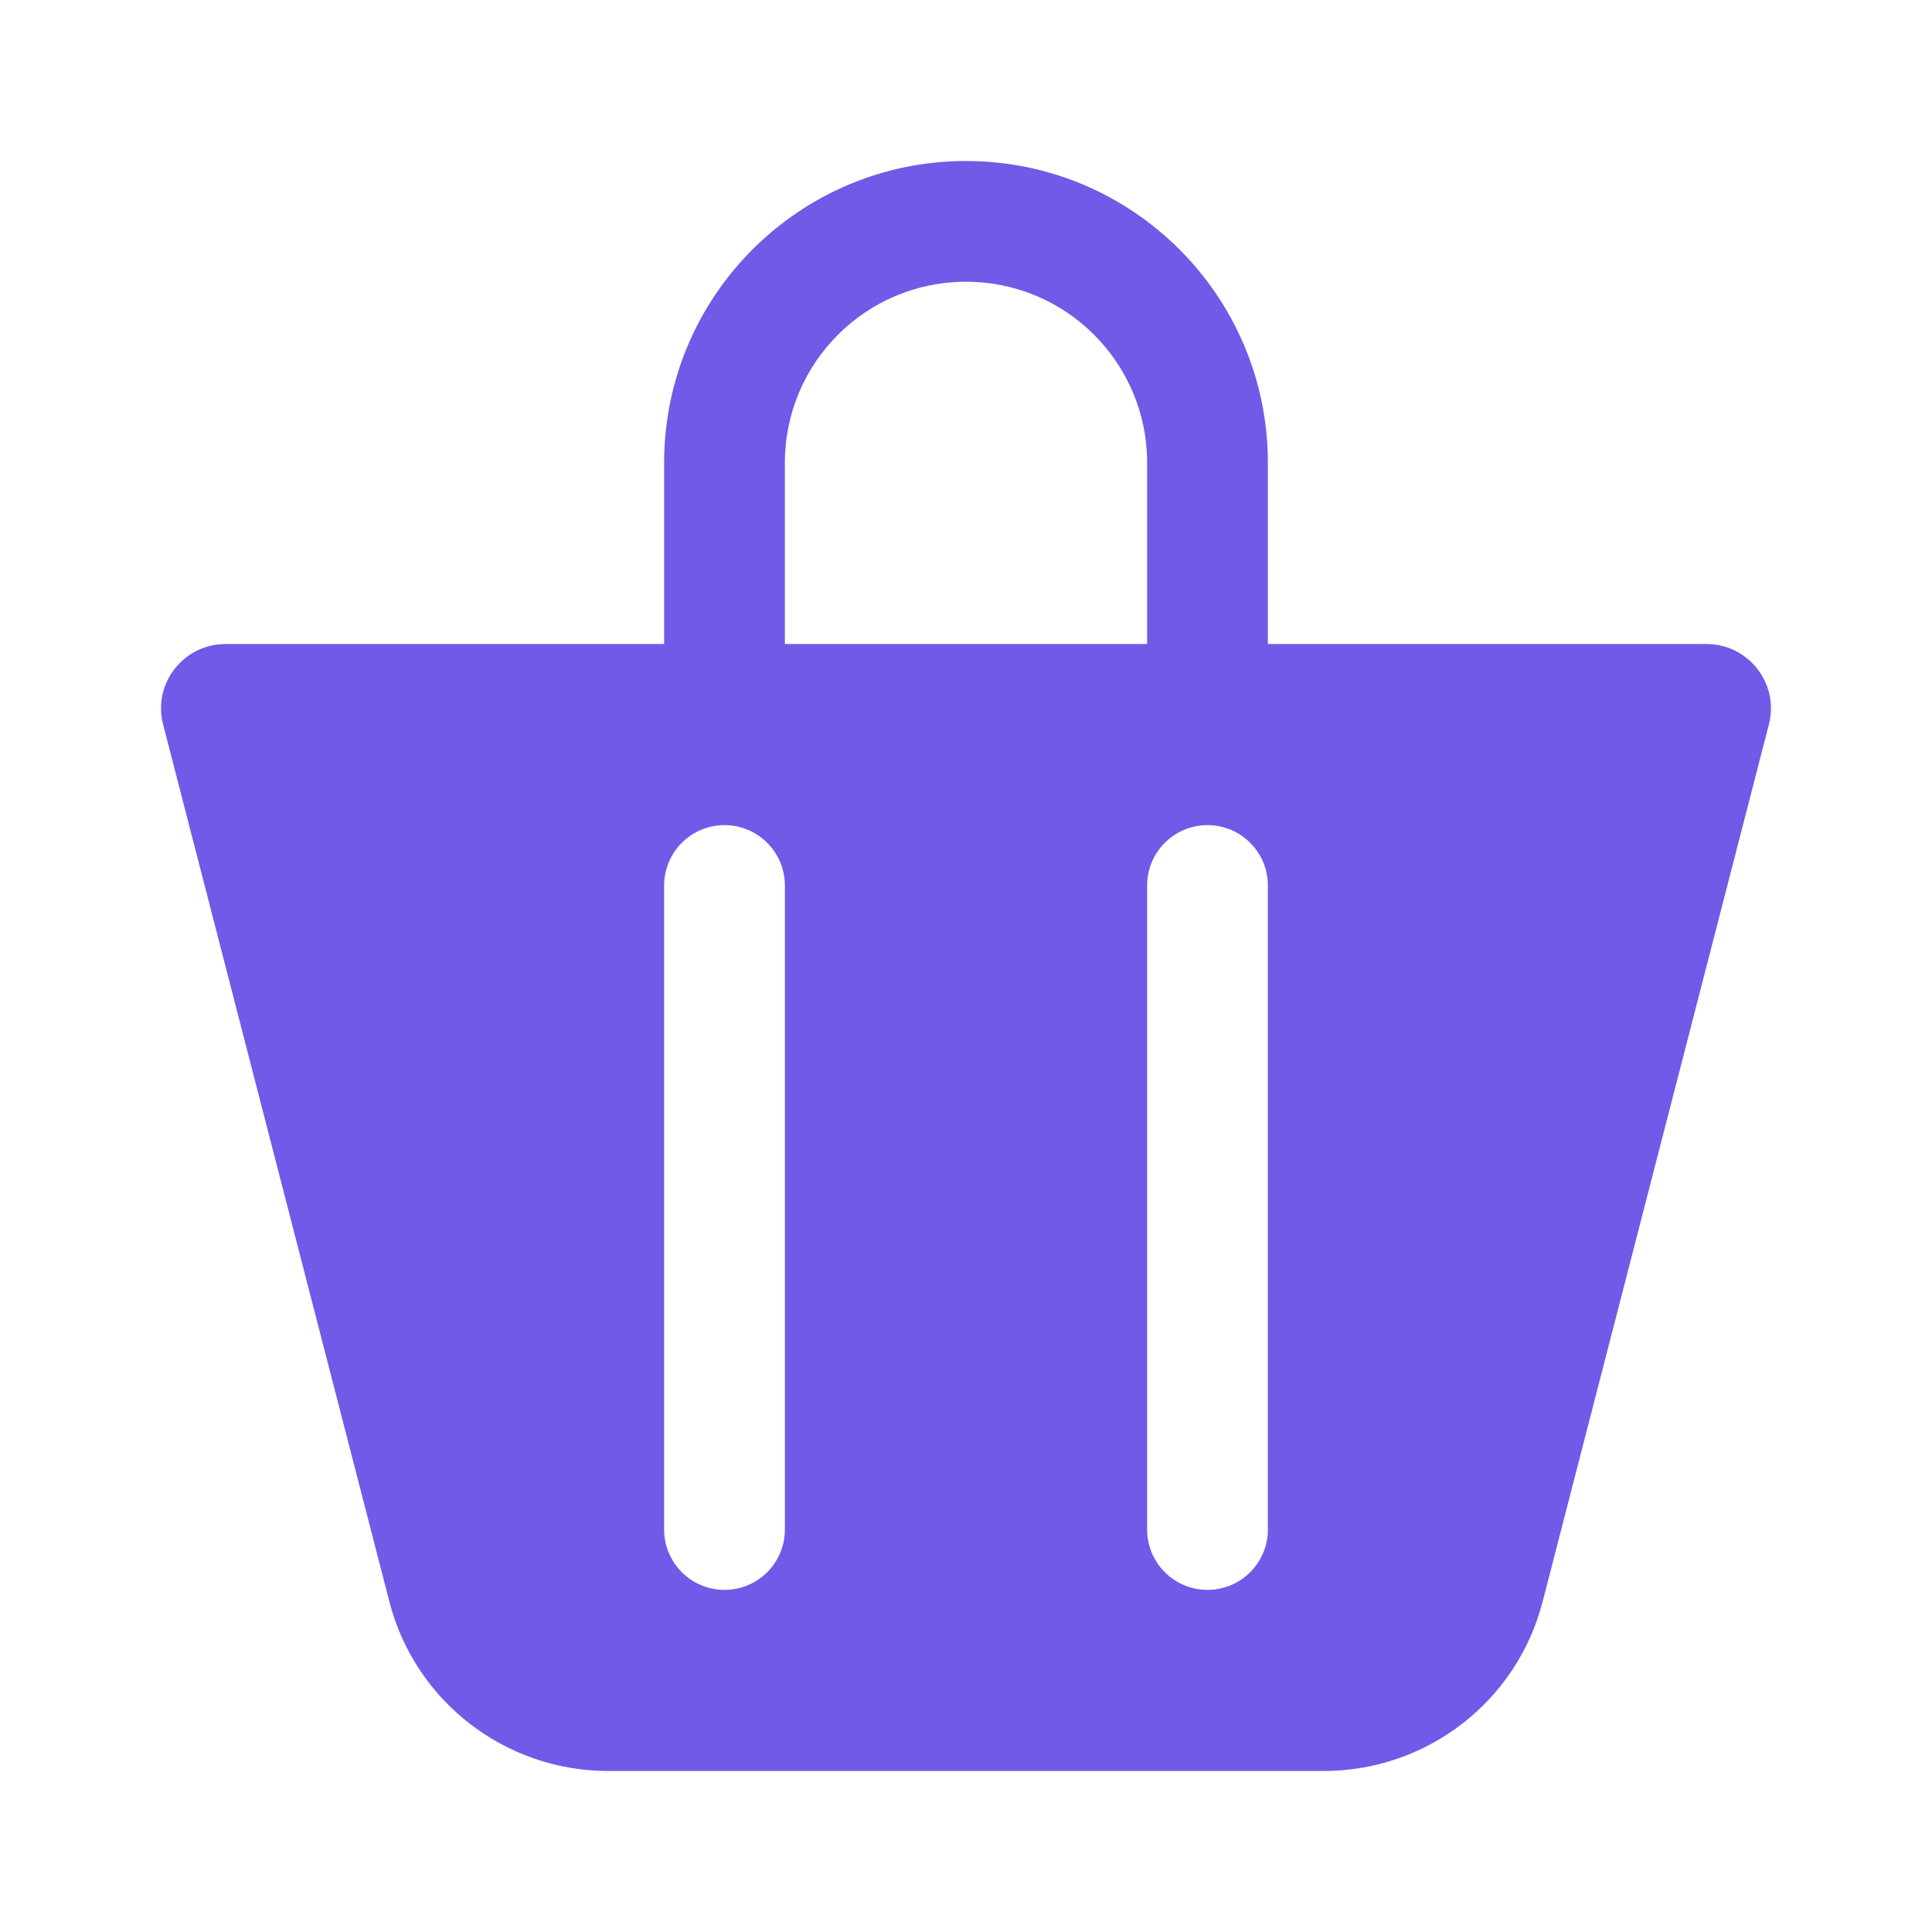 <svg width="24" height="24" viewBox="0 0 24 24" fill="none" xmlns="http://www.w3.org/2000/svg">
<path fill-rule="evenodd" clip-rule="evenodd" d="M12 3.5C10.757 3.5 9.75 4.507 9.75 5.75V8H14.25V5.75C14.25 4.507 13.243 3.5 12 3.5ZM8.25 5.75V8H2.803C2.279 8 1.895 8.493 2.026 8.999L4.837 19.897C5.156 21.135 6.275 22 7.557 22H16.443C17.725 22 18.844 21.135 19.163 19.897L21.974 8.999C22.105 8.493 21.721 8 21.197 8H15.75V5.75C15.75 3.679 14.071 2 12 2C9.929 2 8.25 3.679 8.25 5.75ZM9.75 11C9.75 10.586 9.414 10.25 9 10.25C8.586 10.25 8.25 10.586 8.25 11V19C8.25 19.414 8.586 19.75 9 19.75C9.414 19.75 9.75 19.414 9.75 19V11ZM15.75 11C15.75 10.586 15.414 10.25 15 10.25C14.586 10.25 14.25 10.586 14.25 11V19C14.25 19.414 14.586 19.75 15 19.75C15.414 19.75 15.75 19.414 15.75 19V11Z" fill="#6F5BE7"/>
</svg>
